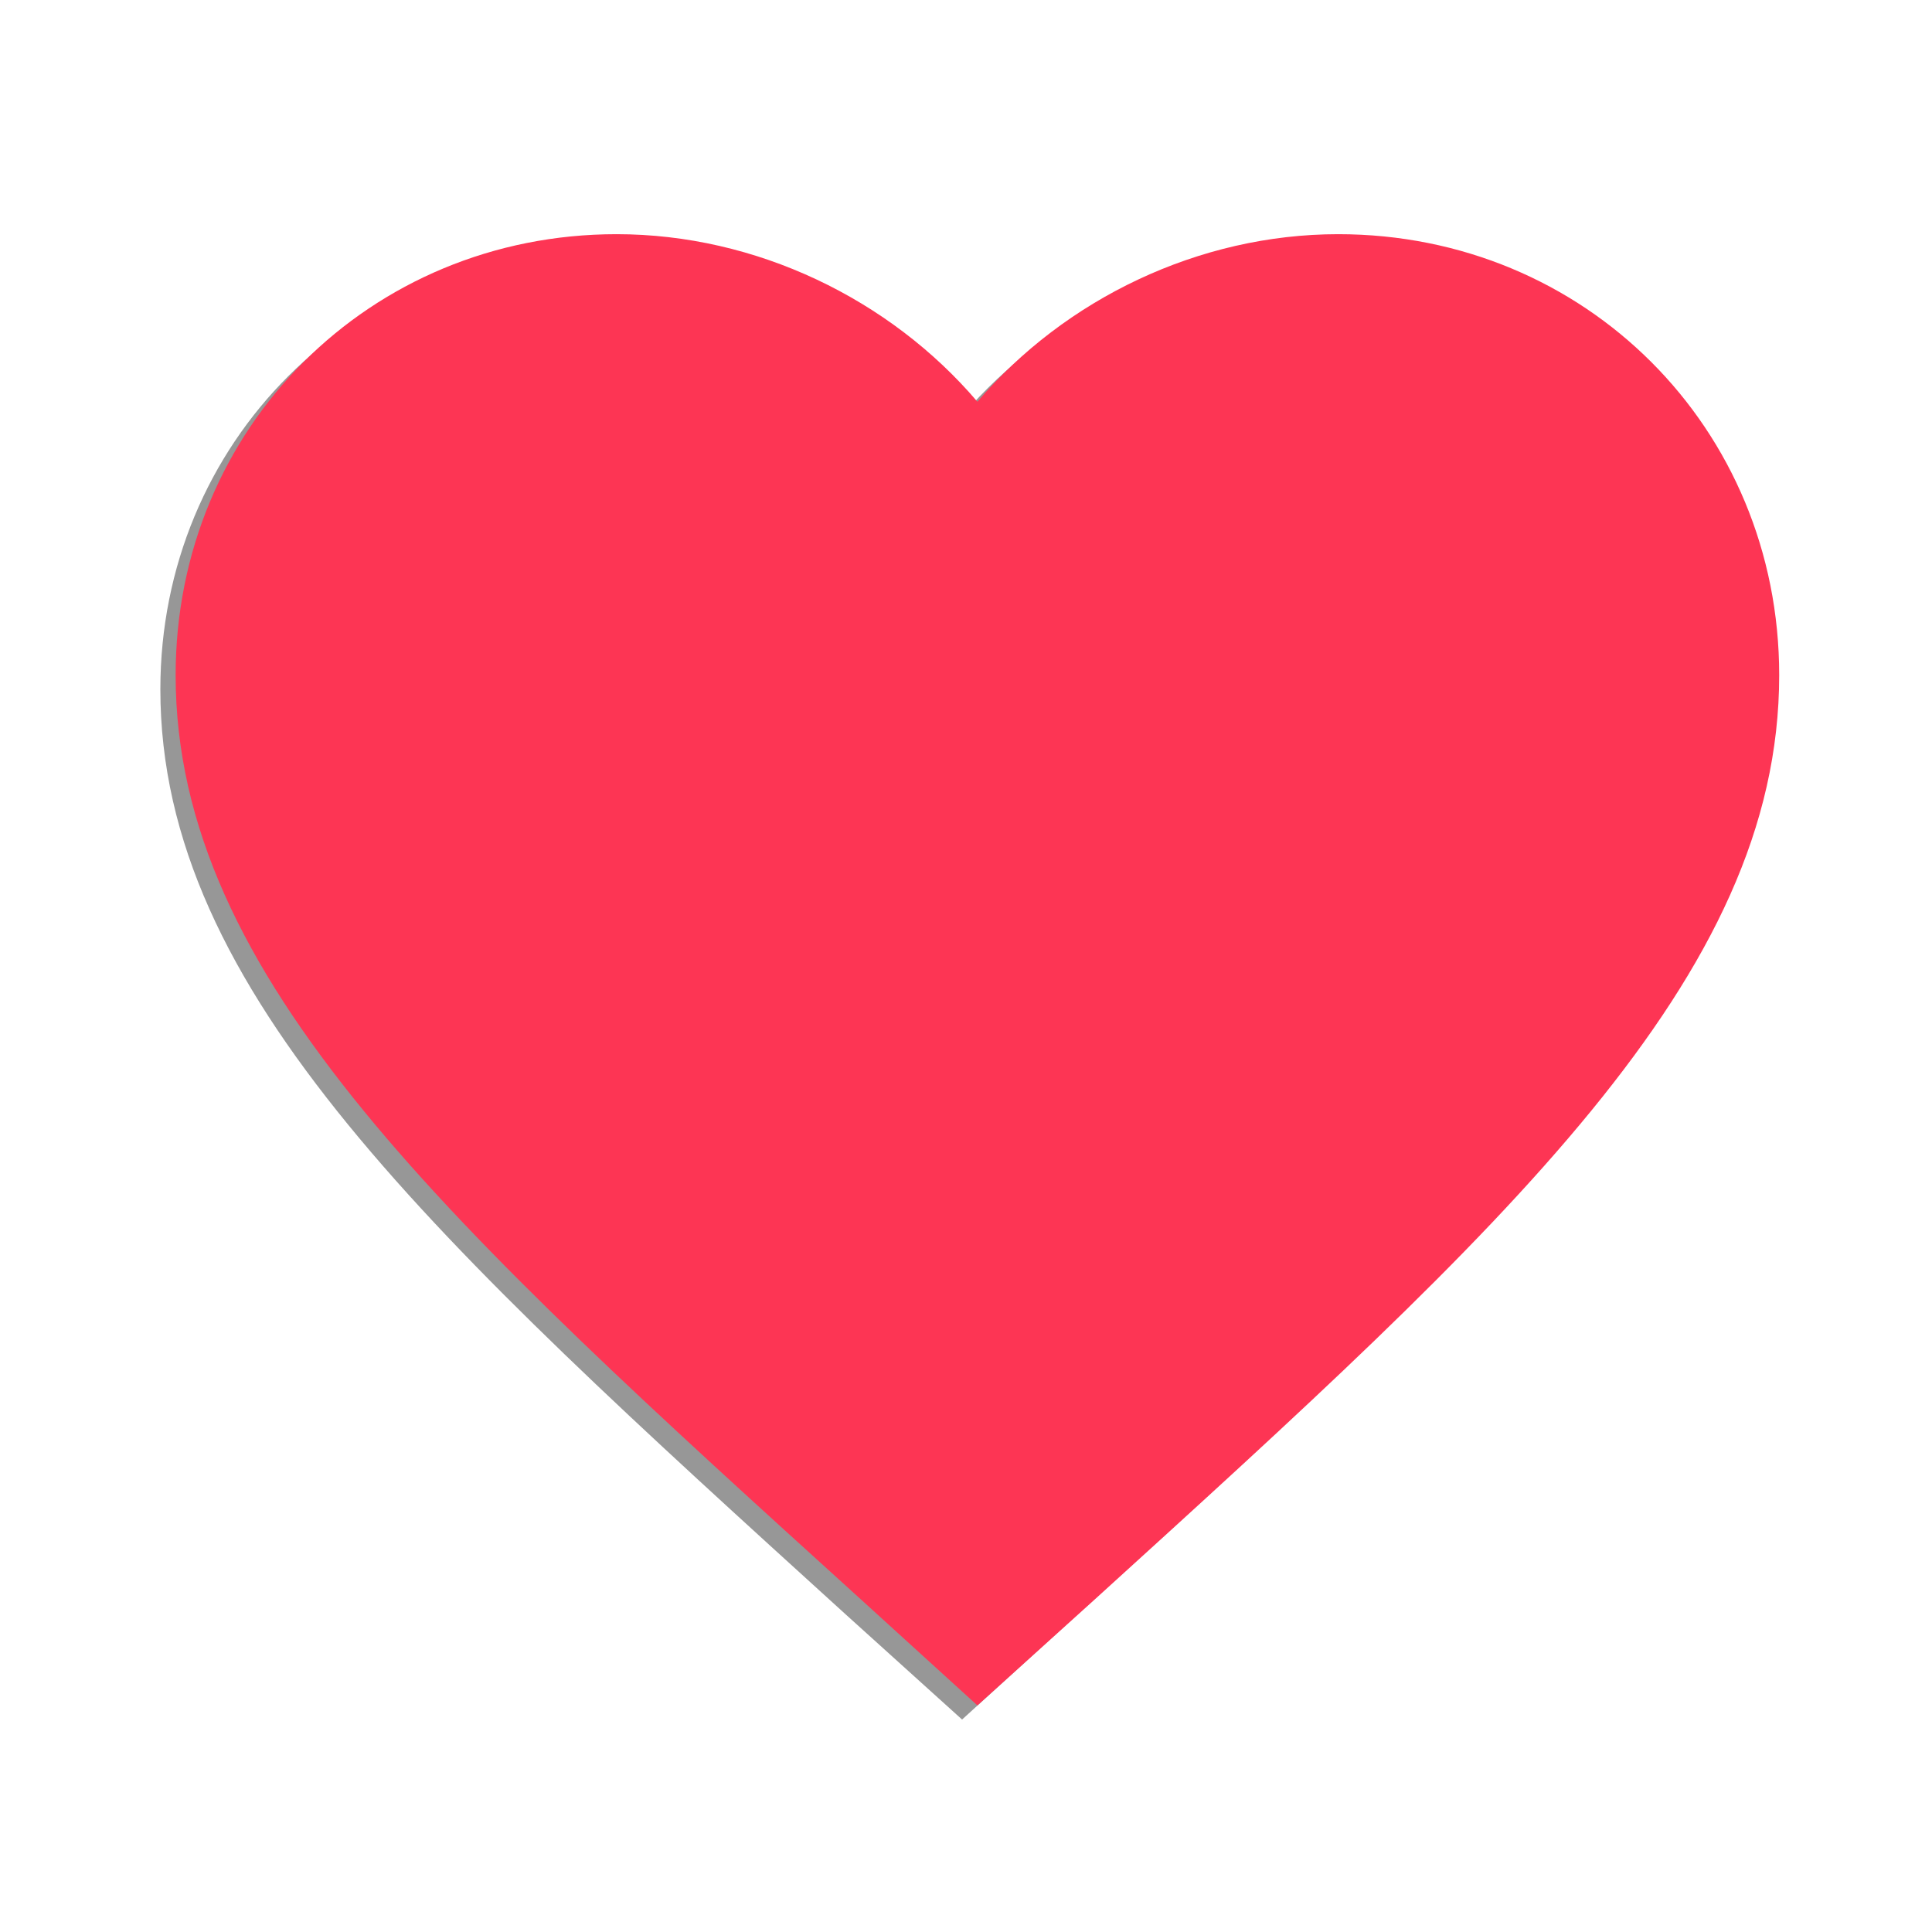 <svg width="33" height="33" viewBox="0 0 33 33" fill="none" xmlns="http://www.w3.org/2000/svg">
<path d="M22.596 4.242C20.213 4.242 17.926 5.351 16.433 7.104C14.94 5.351 12.653 4.242 10.271 4.242C6.053 4.242 2.739 7.556 2.739 11.774C2.739 16.95 7.395 21.168 14.447 27.577L16.433 29.371L18.419 27.563C25.471 21.168 30.127 16.95 30.127 11.774C30.127 7.556 26.813 4.242 22.596 4.242ZM16.57 25.537L16.433 25.674L16.296 25.537C9.778 19.634 5.478 15.732 5.478 11.774C5.478 9.035 7.532 6.981 10.271 6.981C12.38 6.981 14.434 8.337 15.159 10.213H17.72C18.433 8.337 20.487 6.981 22.596 6.981C25.334 6.981 27.389 9.035 27.389 11.774C27.389 15.732 23.088 19.634 16.57 25.537Z" fill="#979797"/>
<path d="M16.695 29.13L14.709 27.323C7.656 20.927 3 16.709 3 11.532C3 7.314 6.314 4 10.532 4C12.915 4 15.202 5.109 16.695 6.862C18.188 5.109 20.475 4 22.858 4C27.076 4 30.39 7.314 30.39 11.532C30.39 16.709 25.734 20.927 18.681 27.336L16.695 29.13Z" fill="#FD3554"/>
</svg>
